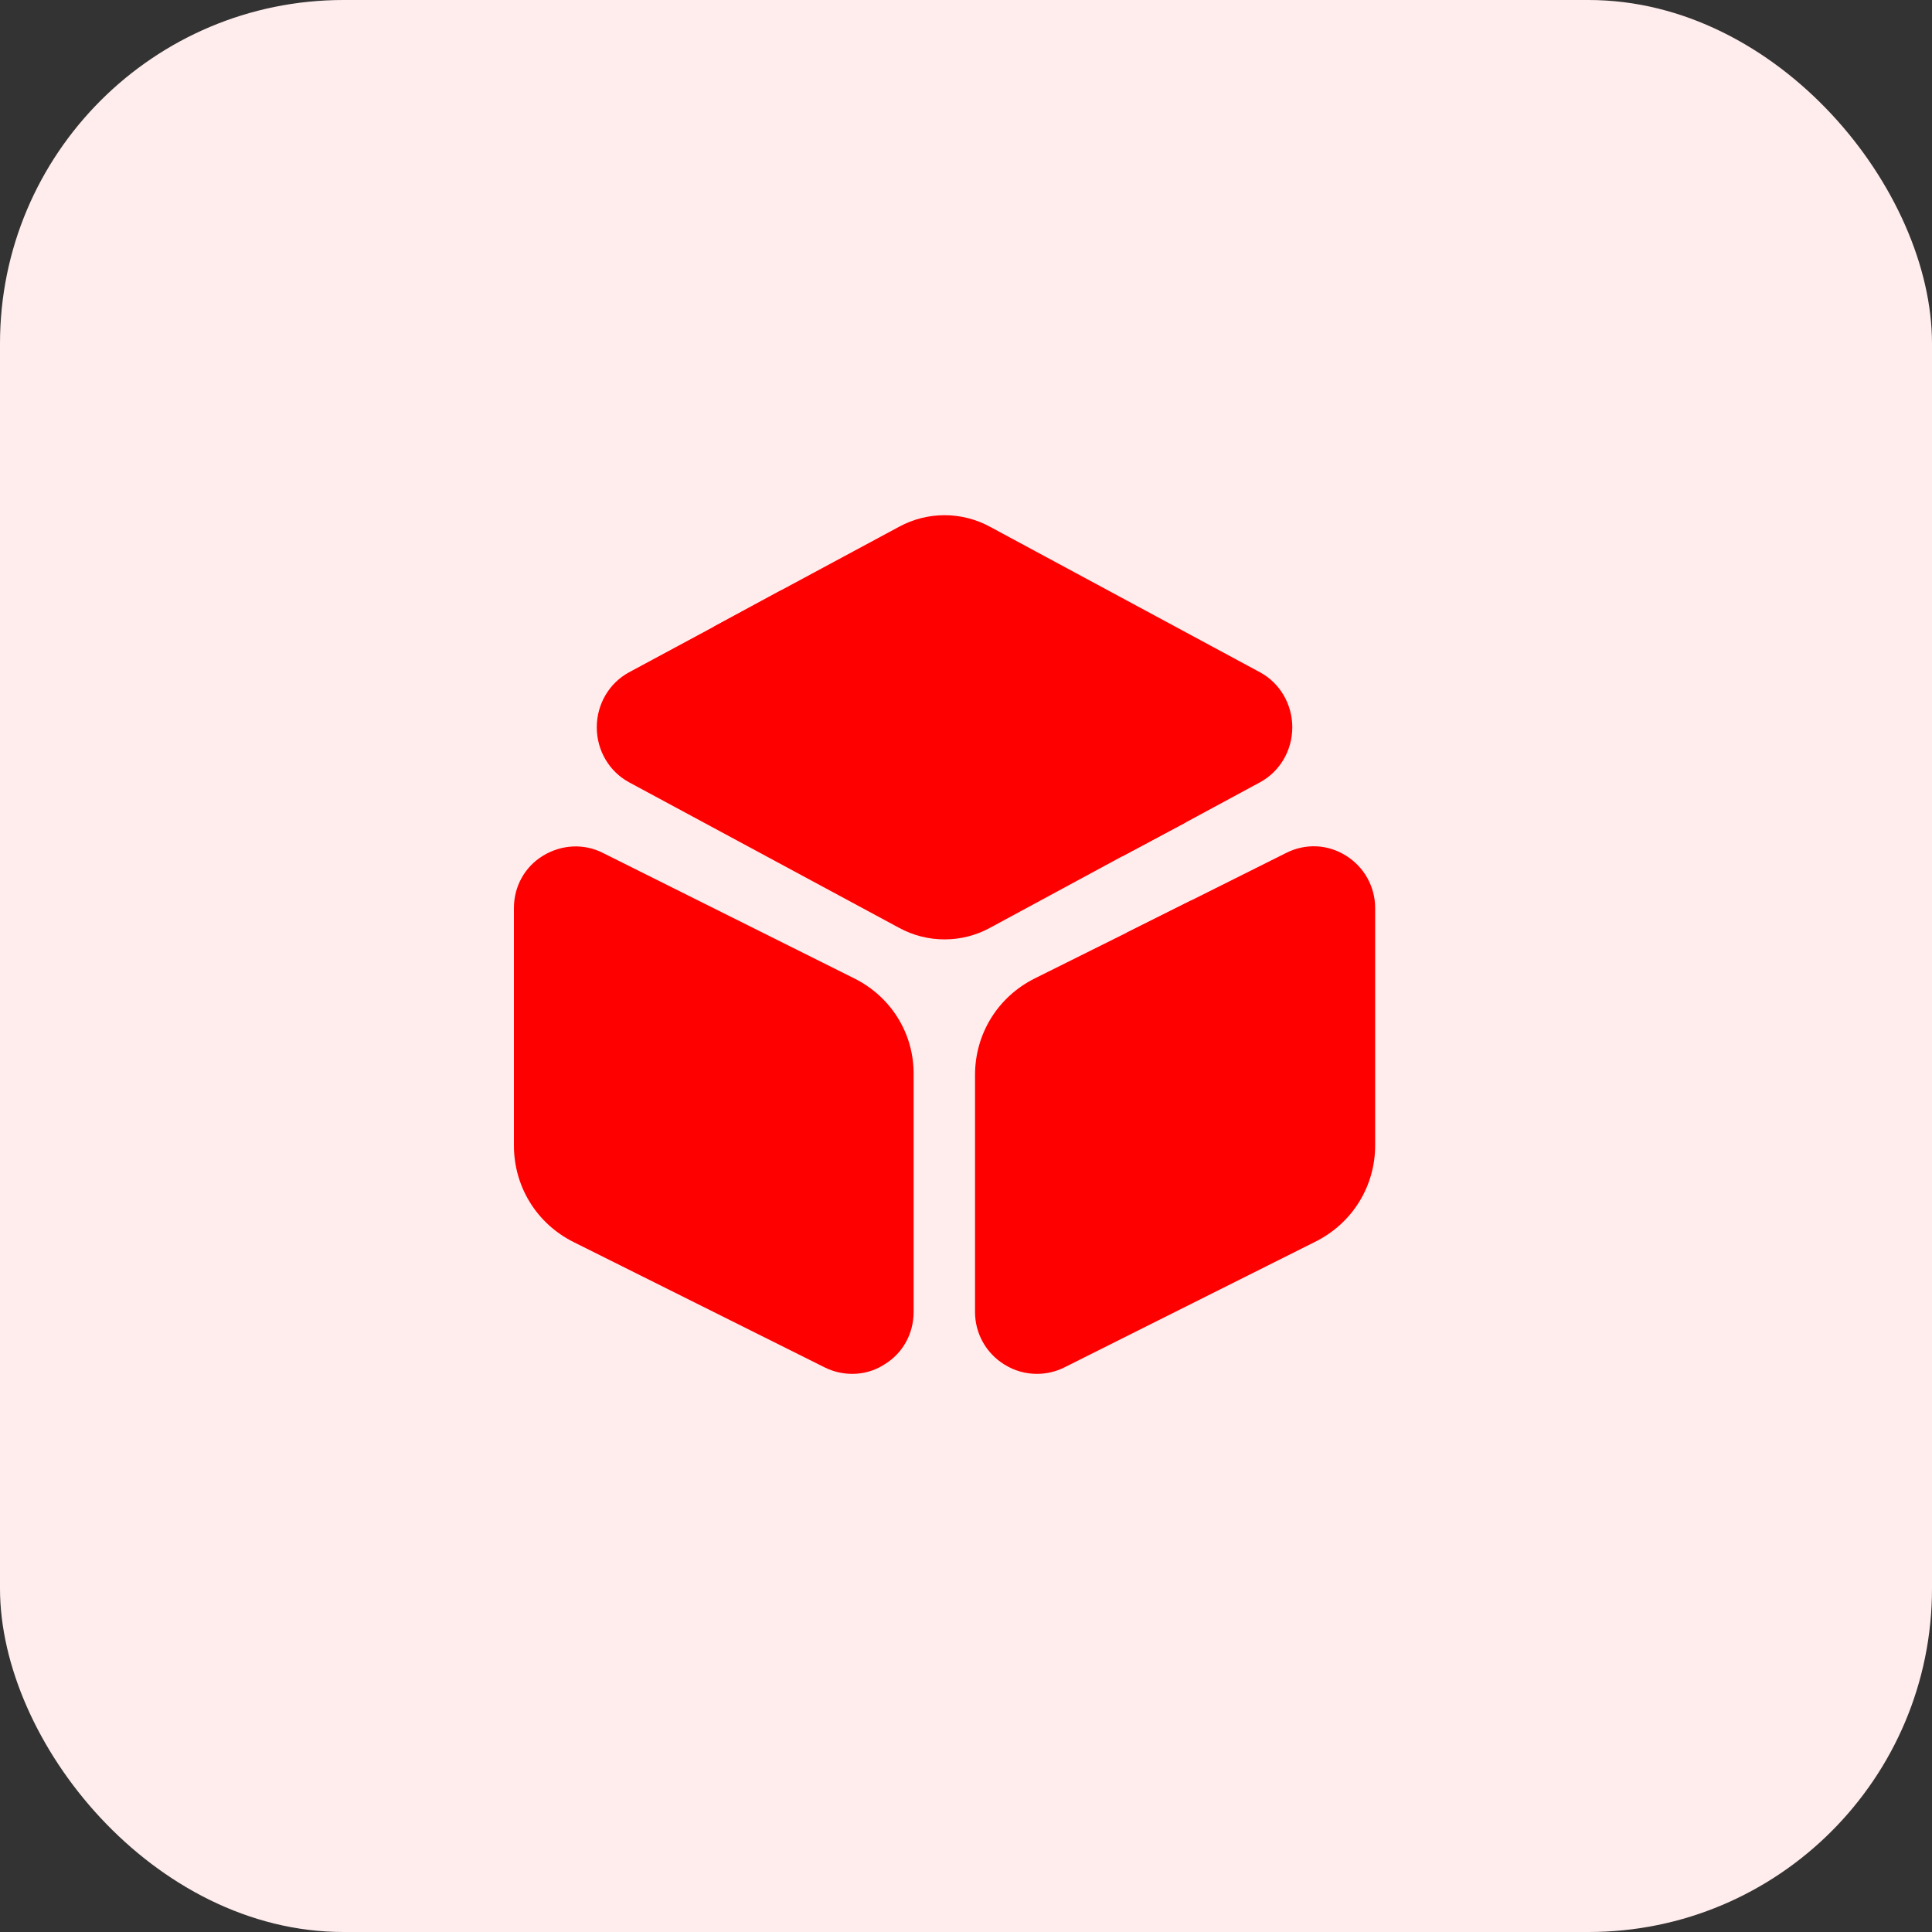 <svg width="45" height="45" viewBox="0 0 45 45" fill="none" xmlns="http://www.w3.org/2000/svg">
<rect x="0" y="0" width="45" height="45" fill="#333333" stroke="none"/>
<rect width="45" height="45" rx="8" fill="#FFEDED"/>
<path d="M30.1 16.94C30.1 17.48 29.81 17.97 29.35 18.22L27.61 19.16L26.13 19.95L23.06 21.61C22.73 21.79 22.37 21.88 22 21.88C21.63 21.88 21.27 21.79 20.94 21.61L14.65 18.22C14.19 17.97 13.9 17.48 13.9 16.94C13.9 16.4 14.19 15.91 14.65 15.66L16.62 14.6L18.19 13.75L20.94 12.27C21.6 11.91 22.4 11.91 23.06 12.27L29.35 15.66C29.81 15.91 30.1 16.4 30.1 16.94Z" fill="#FF0000"/>
<path d="M19.9 22.79L14.05 19.87C13.6 19.64 13.08 19.67 12.65 19.93C12.22 20.19 11.97 20.65 11.97 21.15V26.68C11.97 27.64 12.5 28.5 13.36 28.93L19.21 31.85C19.41 31.95 19.63 32 19.85 32C20.11 32 20.37 31.93 20.6 31.78C21.03 31.52 21.28 31.06 21.28 30.56V25.03C21.29 24.08 20.76 23.22 19.9 22.79Z" fill="#FF0000"/>
<path d="M32.03 21.15V26.68C32.03 27.63 31.5 28.49 30.64 28.92L24.79 31.85C24.59 31.95 24.37 32 24.15 32C23.89 32 23.63 31.93 23.39 31.78C22.97 31.52 22.71 31.06 22.71 30.56V25.04C22.71 24.08 23.24 23.22 24.1 22.79L26.25 21.72L27.75 20.97L29.95 19.87C30.4 19.64 30.92 19.66 31.35 19.93C31.77 20.19 32.03 20.65 32.03 21.15Z" fill="#FF0000"/>
<path d="M27.61 19.16L26.13 19.95L16.62 14.6L18.19 13.75L27.37 18.93C27.47 18.99 27.55 19.07 27.61 19.16Z" fill="#FF0000"/>
<path d="M27.75 20.97V23.24C27.75 23.65 27.41 23.99 27 23.99C26.59 23.99 26.25 23.65 26.25 23.24V21.72L27.75 20.97Z" fill="#FF0000"/>
</svg>
